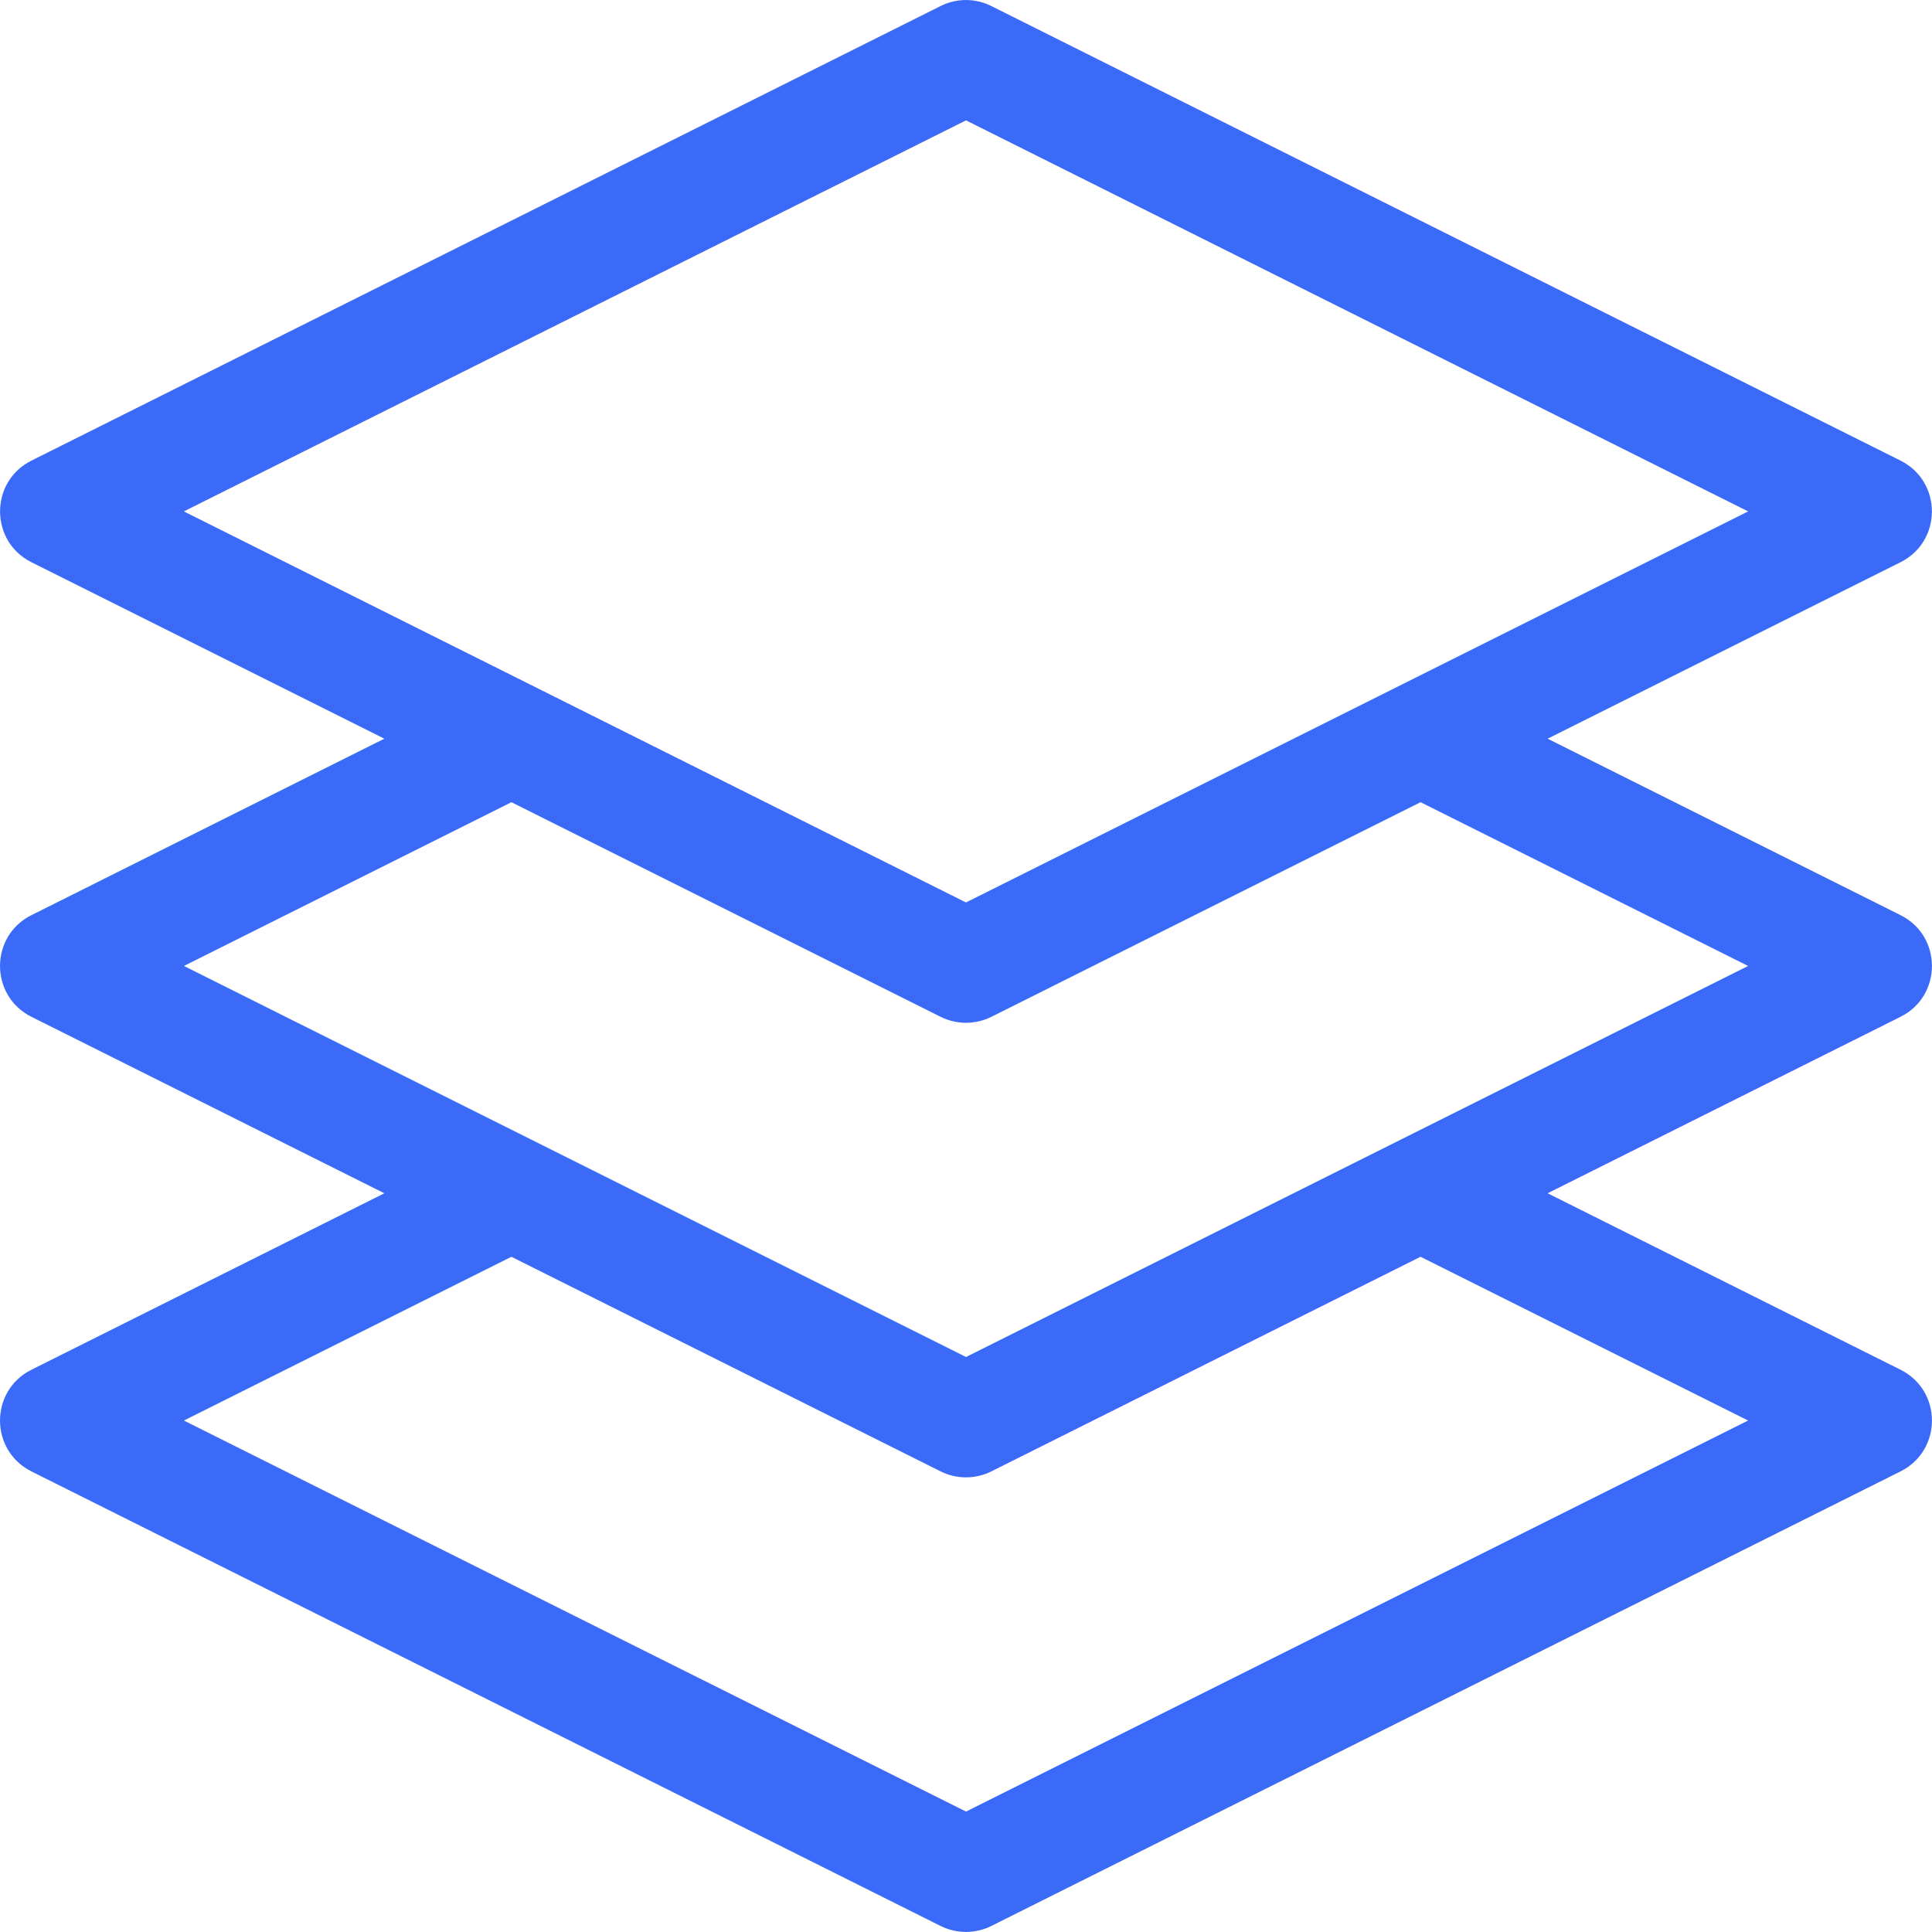 <svg version="1.1" xmlns="http://www.w3.org/2000/svg" viewBox="278.82 278.82 642.38 642.38"> <path d="m599.31 278.84c-2.695 0.105-5.336 0.781-7.75 1.992l-302.29 151.14c-13.906 6.969-13.906 26.816 0 33.785l117.34 58.672-117.34 58.672c-13.926 6.965-13.926 26.836 0 33.801l117.34 58.672-117.34 58.672c-13.926 6.965-13.926 26.836 0 33.801l302.29 151.14c5.316 2.656 11.57 2.656 16.887 0l302.29-151.14c13.926-6.965 13.926-26.836 0-33.801l-117.34-58.672 117.34-58.672c13.926-6.965 13.926-26.836 0-33.801l-117.34-58.672 117.34-58.672c13.906-6.969 13.906-26.816 0-33.785l-302.29-151.14c-2.832-1.418-5.973-2.106-9.137-1.992zm0.695 40 260.06 130.02-260.06 130.02-260.06-130.02zm-151.14 226.71 142.7 71.352c5.316 2.656 11.57 2.656 16.887 0l142.7-71.352 108.9 54.449-260.04 130.02-260.04-130.02zm0 151.14 142.7 71.352c5.316 2.656 11.57 2.656 16.887 0l142.7-71.352 108.9 54.449-260.04 130.02-260.04-130.02z" fill="#3b6af9" fill-rule="evenodd"></path></svg>
